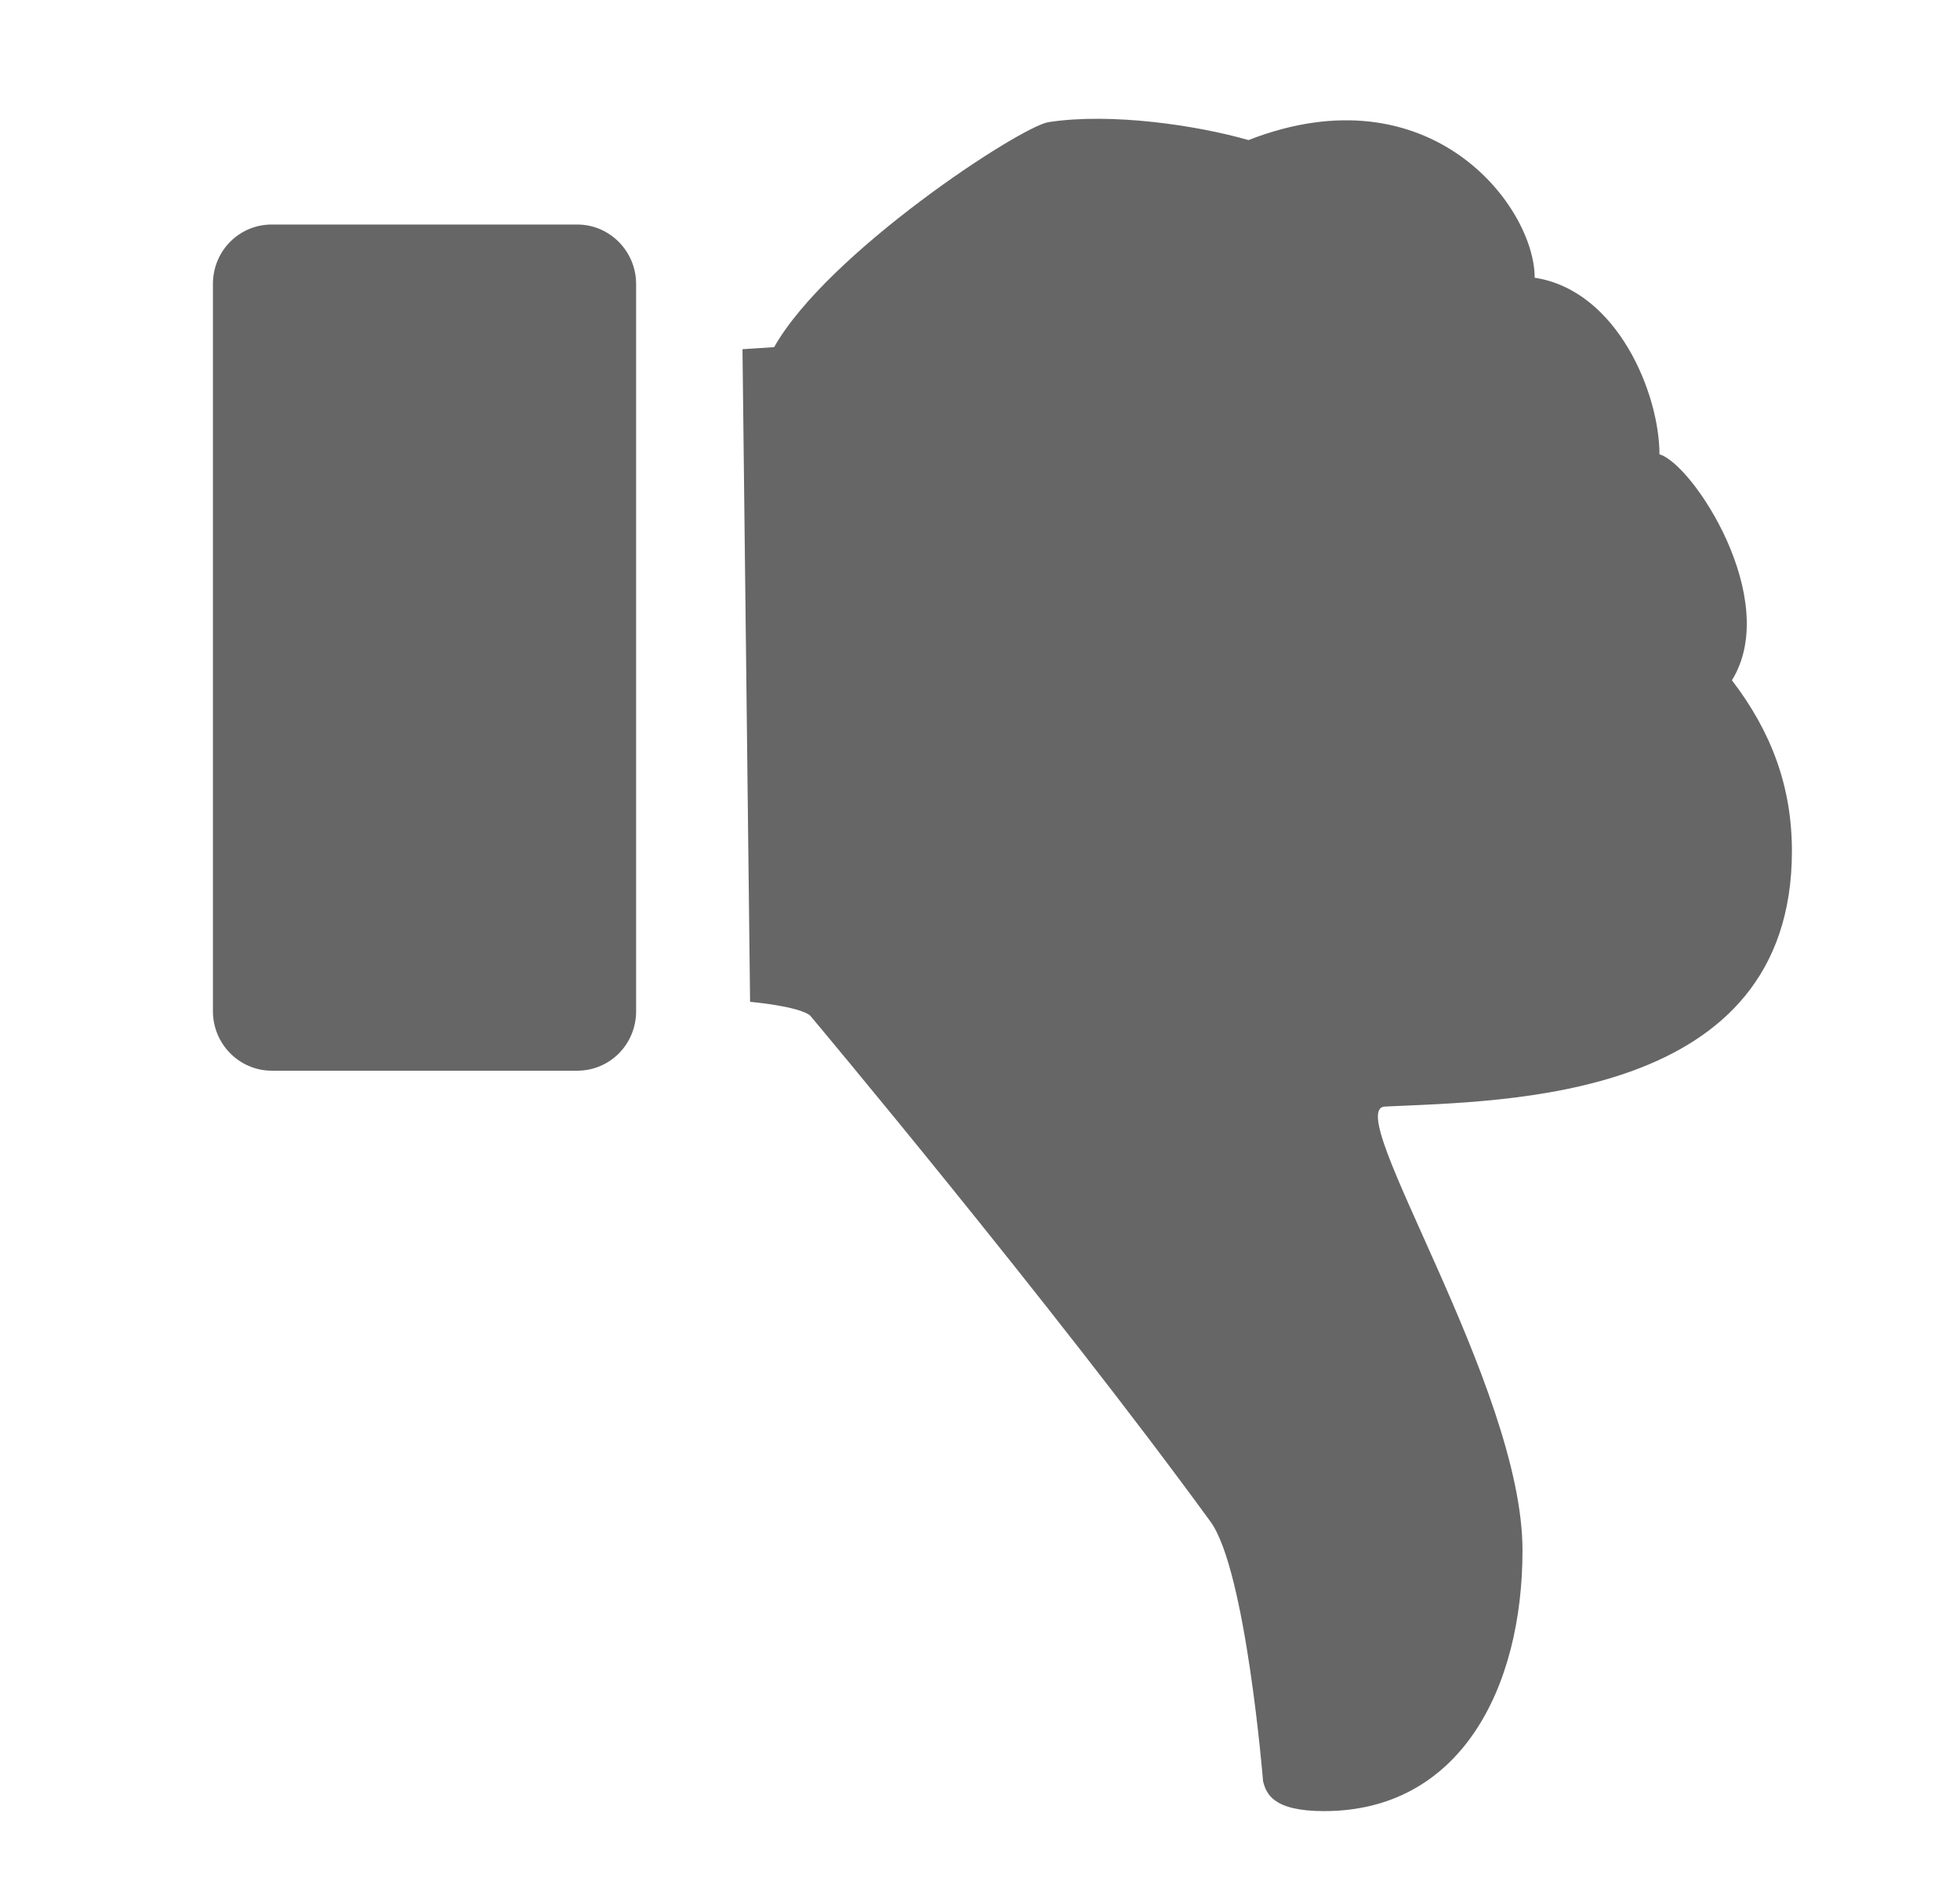 <?xml version="1.0" encoding="UTF-8"?>
<svg width="33px" height="32px" viewBox="0 0 33 32" version="1.1" xmlns="http://www.w3.org/2000/svg" xmlns:xlink="http://www.w3.org/1999/xlink">
    <!-- Generator: Sketch 41.1 (35376) - http://www.bohemiancoding.com/sketch -->
    <title>thumbs-down</title>
    <desc>Created with Sketch.</desc>
    <defs></defs>
    <g id="Átomos" stroke="none" stroke-width="1" fill="none" fill-rule="evenodd">
        <g id="Iconos" transform="translate(-780, -3321)" fill="#666666">
            <g id="thumbs-down" transform="translate(780, 3321)">
                <path d="M21.266,2.503 C21.318,2.303 21.42,2 22.292,2 C24.578,2 25.634,4.056 25.634,6.394 C25.634,9.163 22.568,13.824 23.317,13.865 C25.326,13.963 30.17,13.948 30.17,18.168 C30.17,19.239 29.832,20.167 29.16,21.044 C30.001,22.403 28.499,24.69 27.94,24.849 C27.94,25.864 27.238,27.608 25.839,27.823 C25.839,29.023 24.086,31.336 21.02,30.141 C20.169,30.387 18.709,30.607 17.653,30.443 C17.176,30.366 13.931,28.244 13.034,26.654 L12.501,26.619 L12.629,15.629 C12.629,15.629 13.439,15.558 13.639,15.399 C13.639,15.399 17.699,10.558 20.38,6.876 C20.979,6.056 21.266,2.503 21.266,2.503 Z M3.585,15.471 C3.585,14.917 4.031,14.469 4.576,14.469 L9.719,14.469 C10.266,14.469 10.71,14.911 10.71,15.471 L10.71,27.717 C10.71,28.27 10.264,28.719 9.719,28.719 L4.576,28.719 C4.028,28.719 3.585,28.277 3.585,27.717 L3.585,15.471 Z" id="Combined-Shape-Copy" transform="translate(16.877, 16.25) scale(1, -1) translate(-16.877, -16.25) "></path>
            </g>
        </g>
    </g>
</svg>